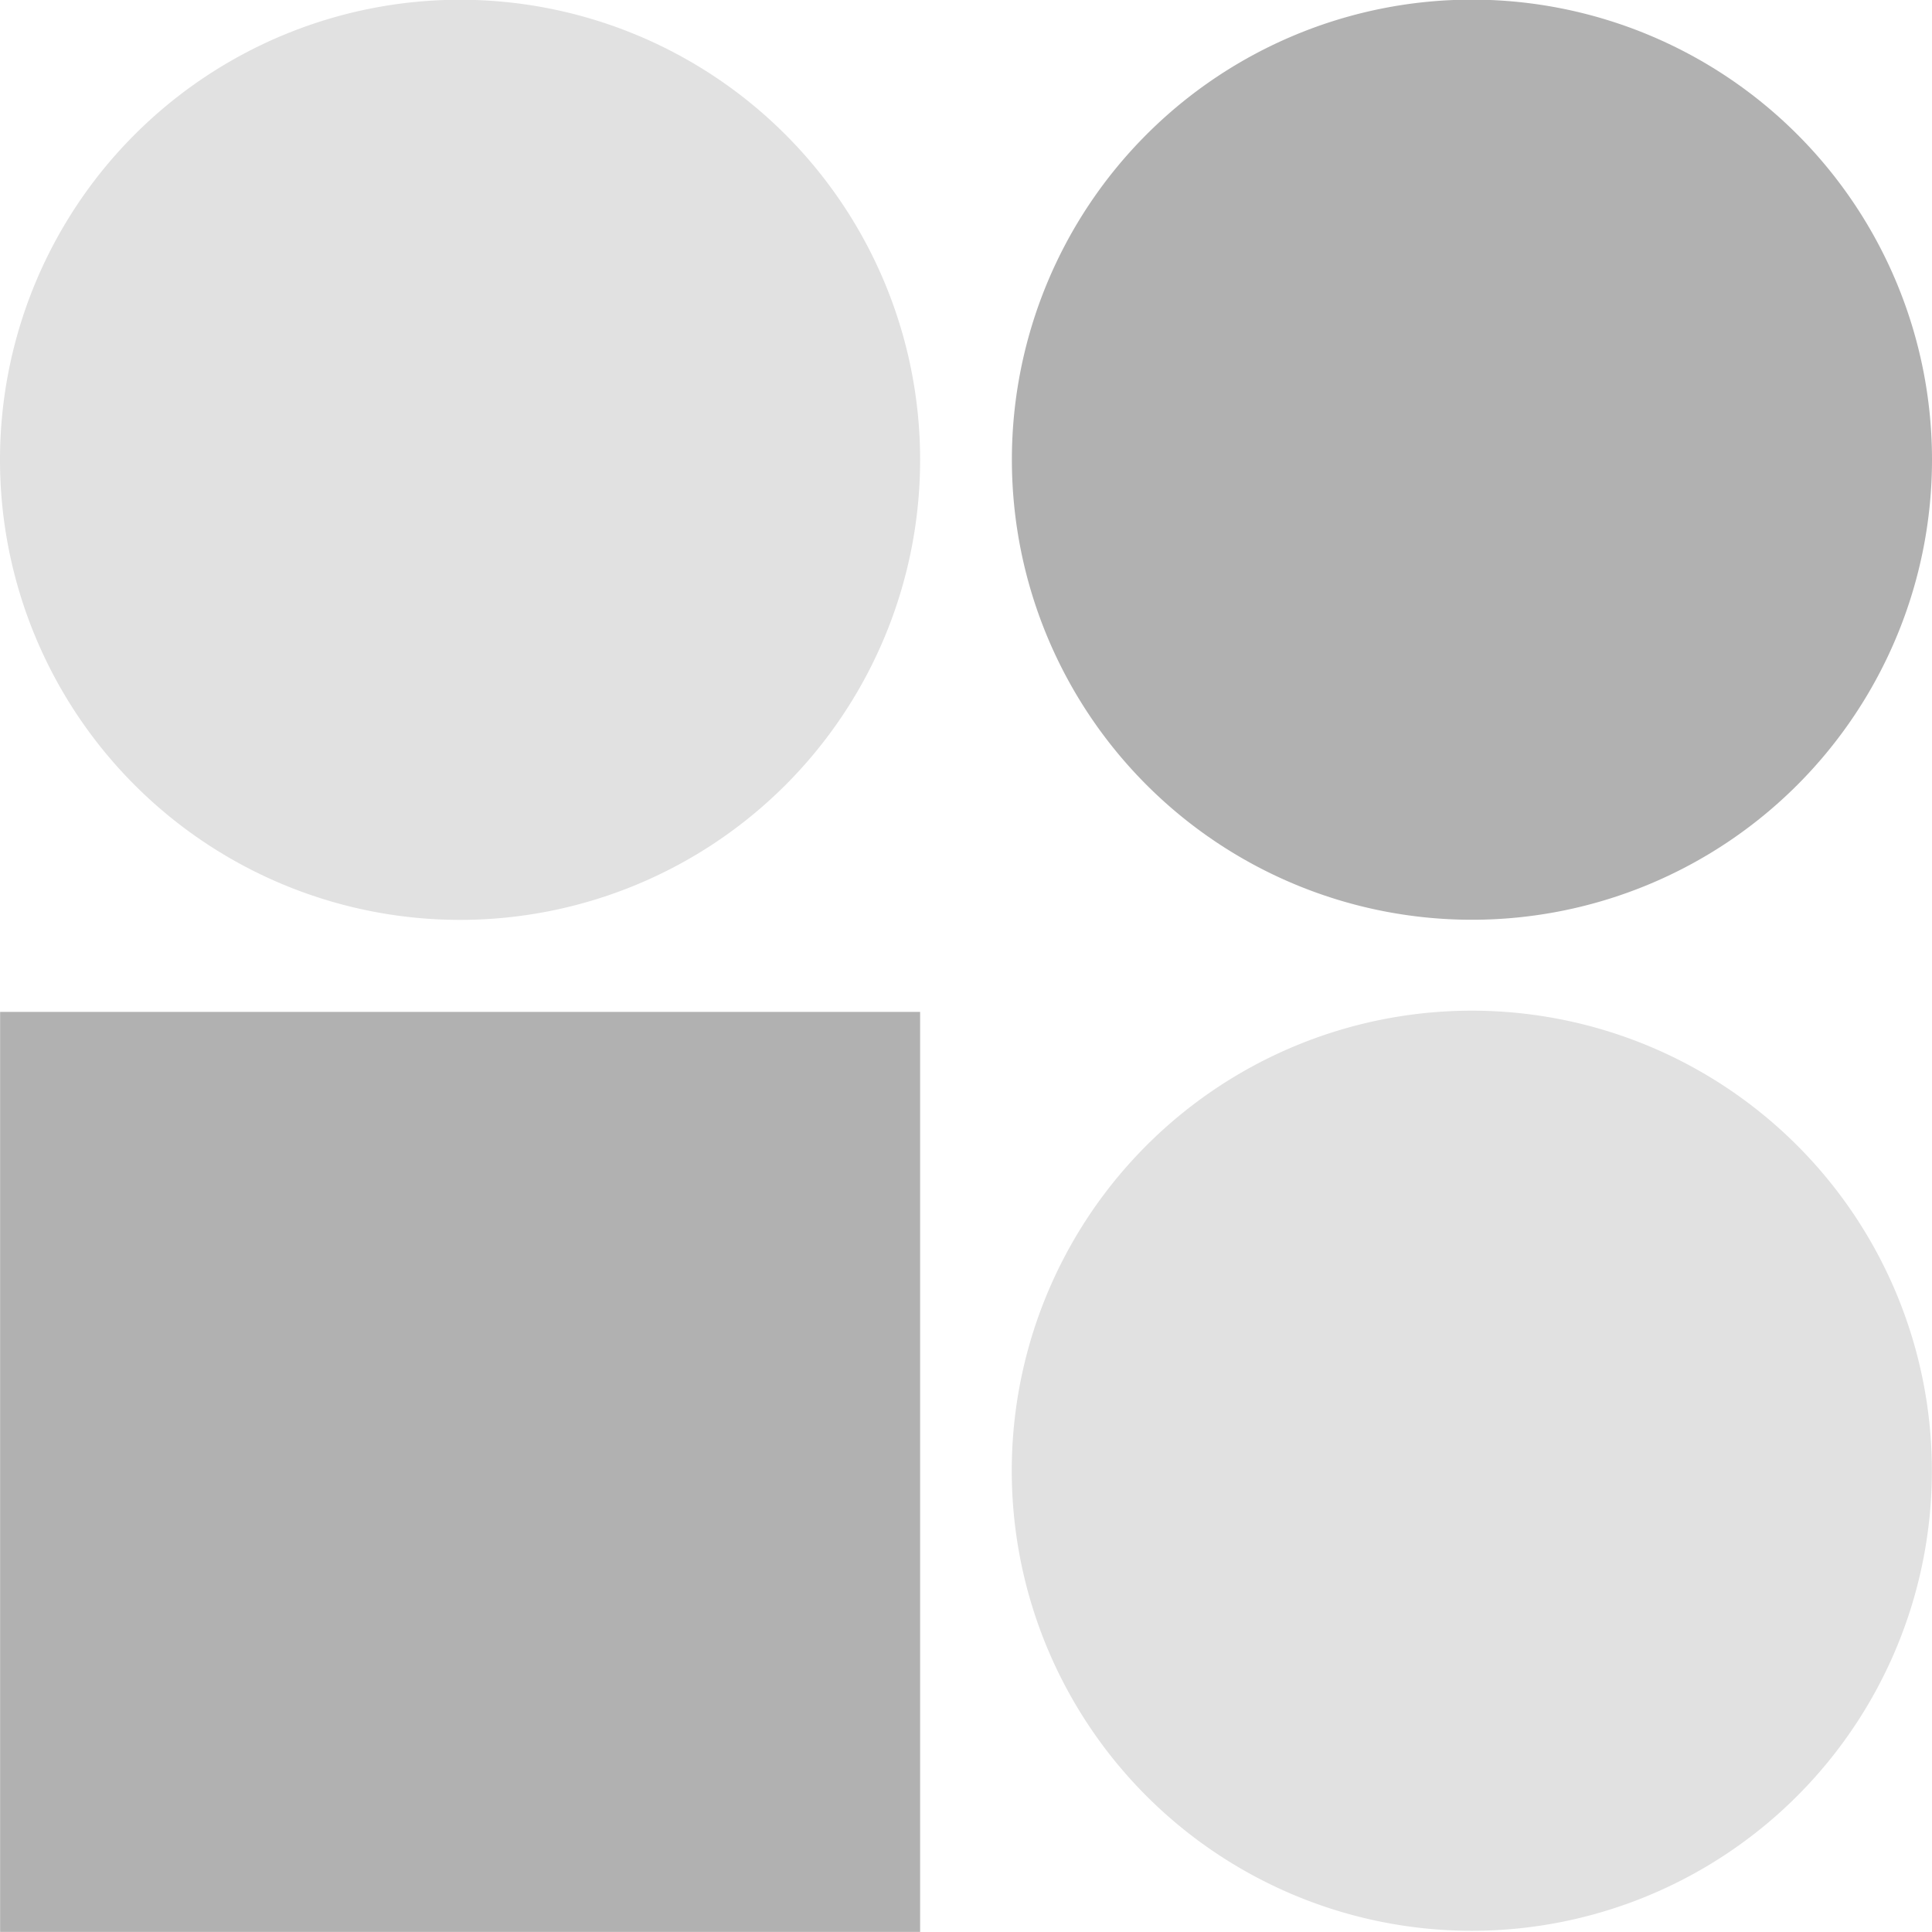 <svg xmlns="http://www.w3.org/2000/svg" width="16" height="16" version="1.1" id="svg108044"><defs id="defs108036"><style id="current-color-scheme" type="text/css">.ColorScheme-Text{color:#e1e1e1}</style></defs><g class="ColorScheme-Text" fill="currentColor" id="g108042"><path class="ColorScheme-Text" d="M8.379 12.18a3.81 3.81 0 0 1 7.62 0 3.81 3.81 0 1 1-7.62 0zM0 3.808a3.81 3.81 0 0 1 7.62 0 3.81 3.81 0 1 1-7.62 0z" id="path108038"/><path d="M8.38 3.807a3.81 3.81 0 0 1 7.62 0 3.81 3.81 0 1 1-7.62 0zM.001 8.38H7.62v7.619H.001z" fill="#b1b1b1" id="path108040"/></g></svg>